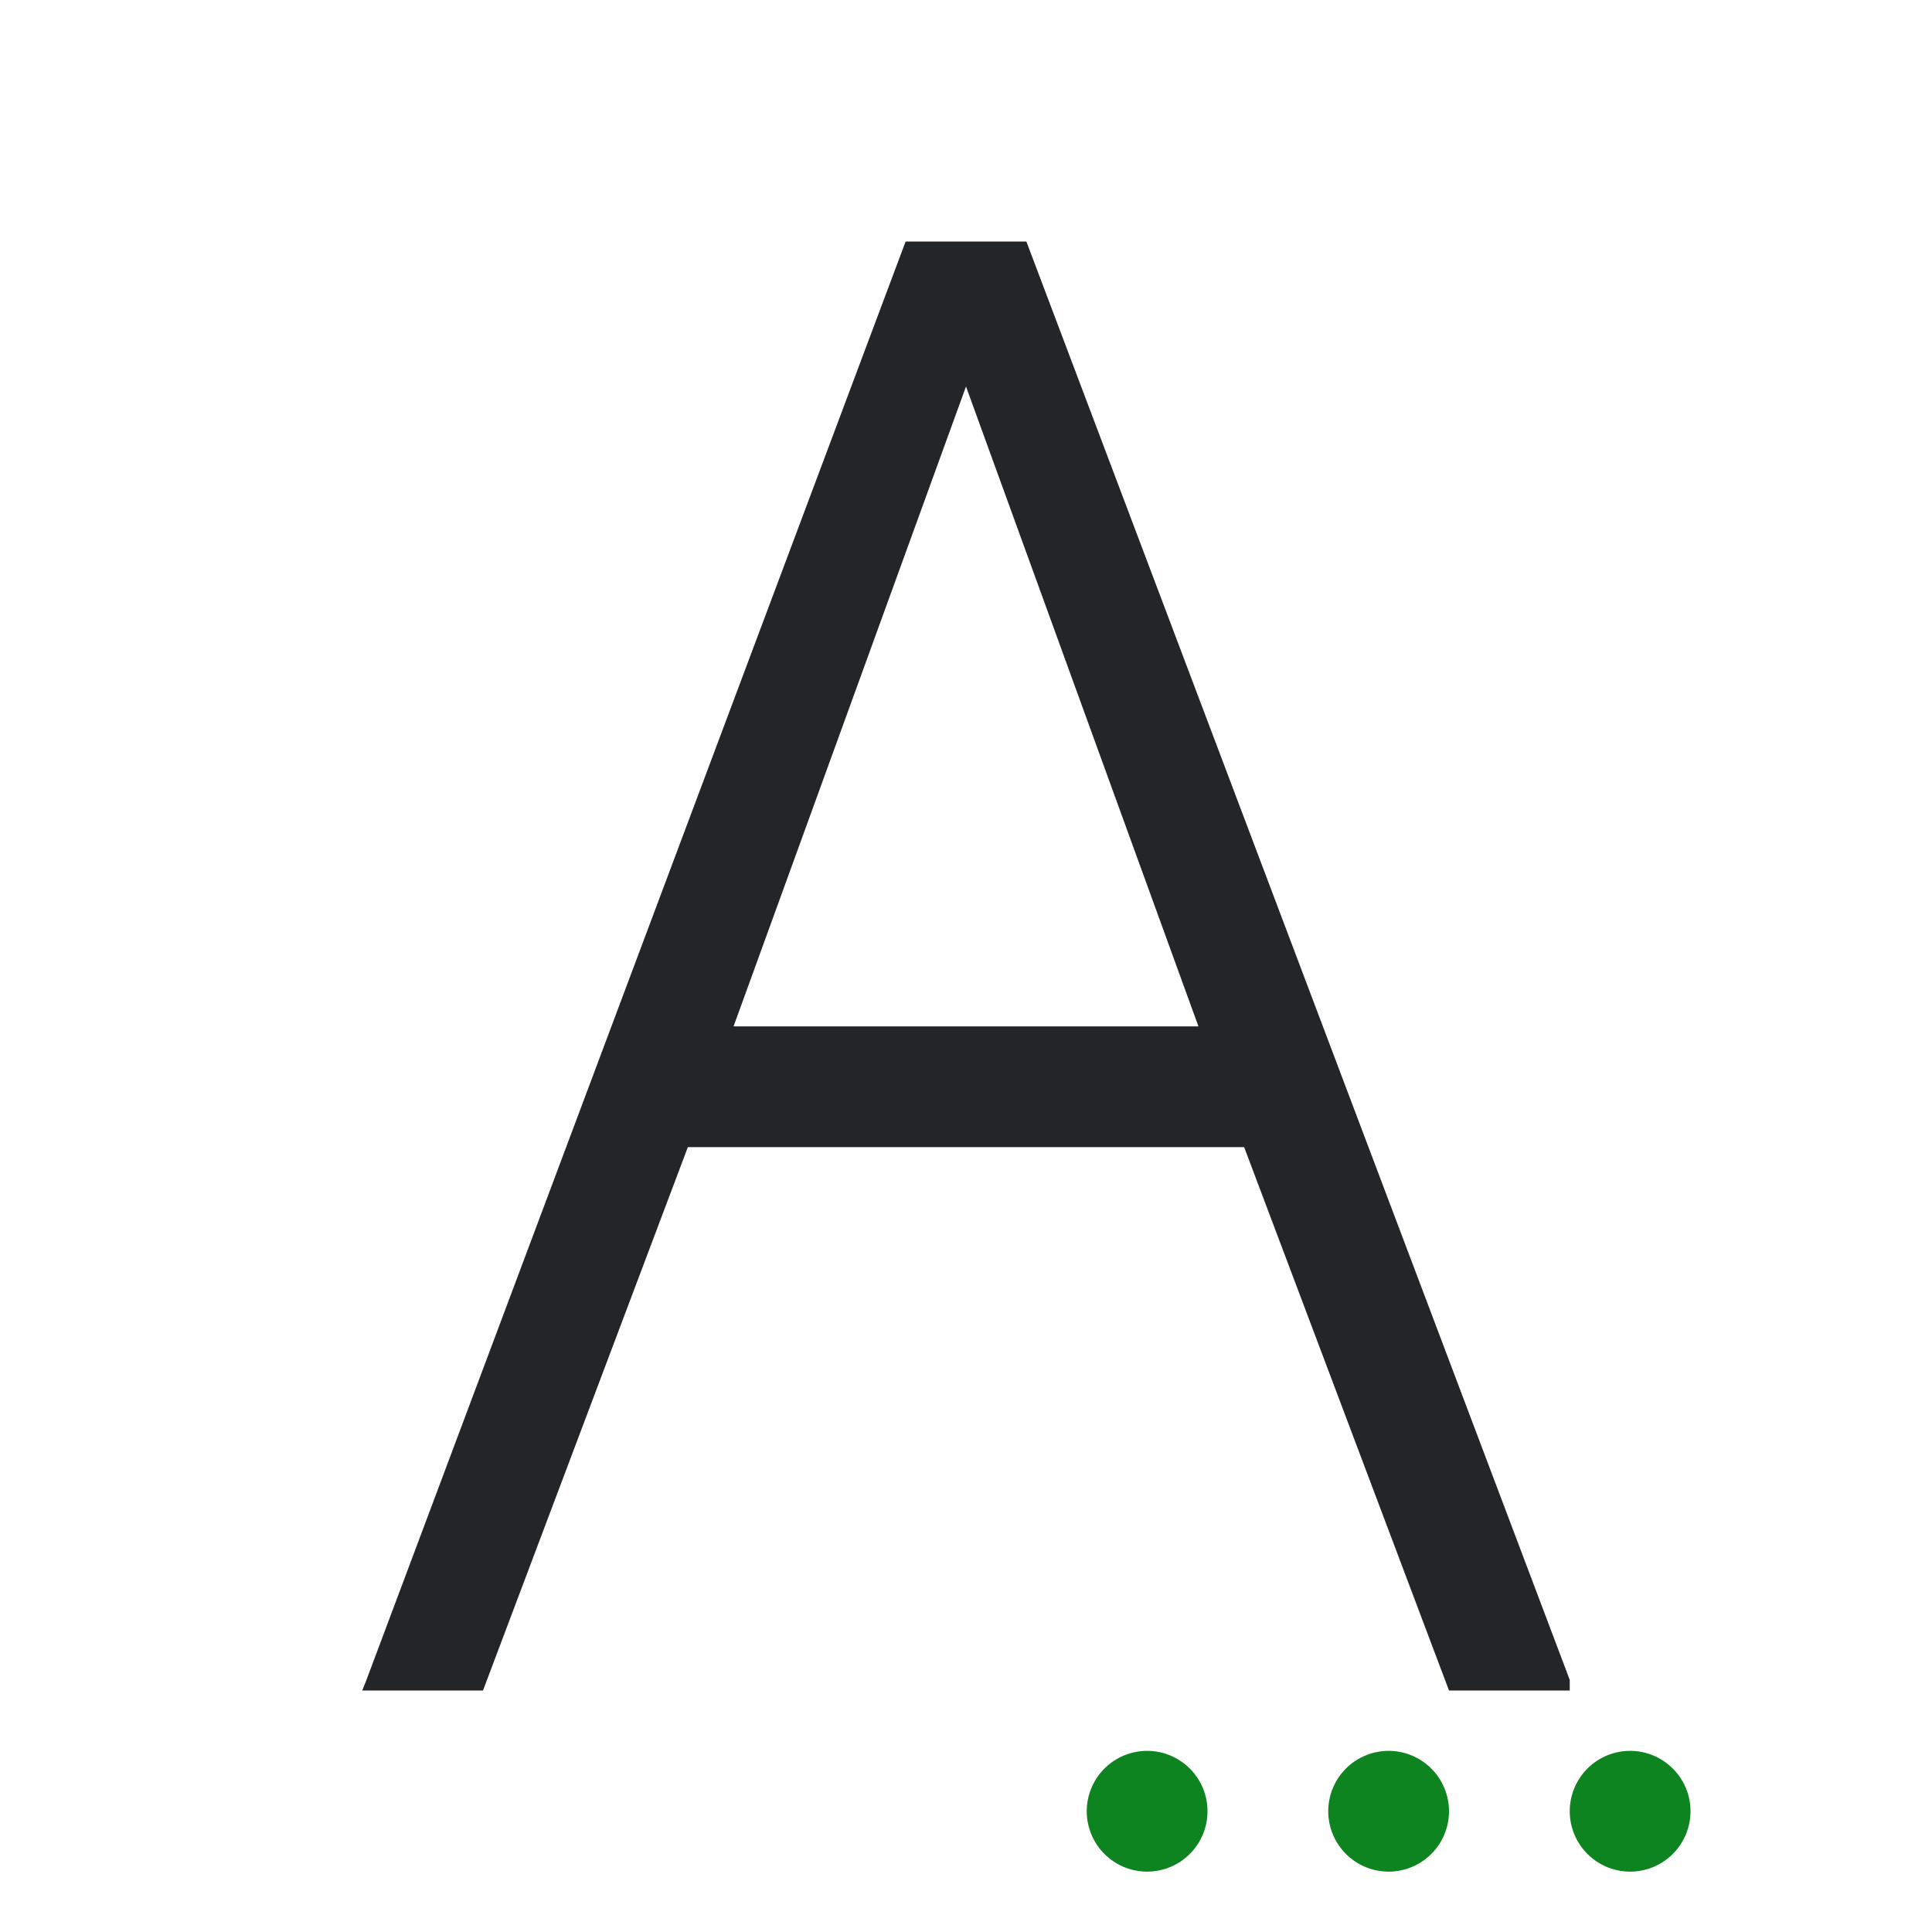 <svg viewBox="0 0 32 32" xmlns="http://www.w3.org/2000/svg"><path d="m15 4-8.93 23.824-.07.176h2l3.393-9h4.607 4.607l3.393 9h2v-.176l-9-23.824h-1zm1 2.402 3.85 10.598h-3.85-3.85z" fill="#232629"/><path d="m19 29a1 1 0 0 0 -1 1 1 1 0 0 0 1 1 1 1 0 0 0 1-1 1 1 0 0 0 -1-1zm4 0a1 1 0 0 0 -1 1 1 1 0 0 0 1 1 1 1 0 0 0 1-1 1 1 0 0 0 -1-1zm4 0a1 1 0 0 0 -1 1 1 1 0 0 0 1 1 1 1 0 0 0 1-1 1 1 0 0 0 -1-1z" fill="#0e8420"/></svg>